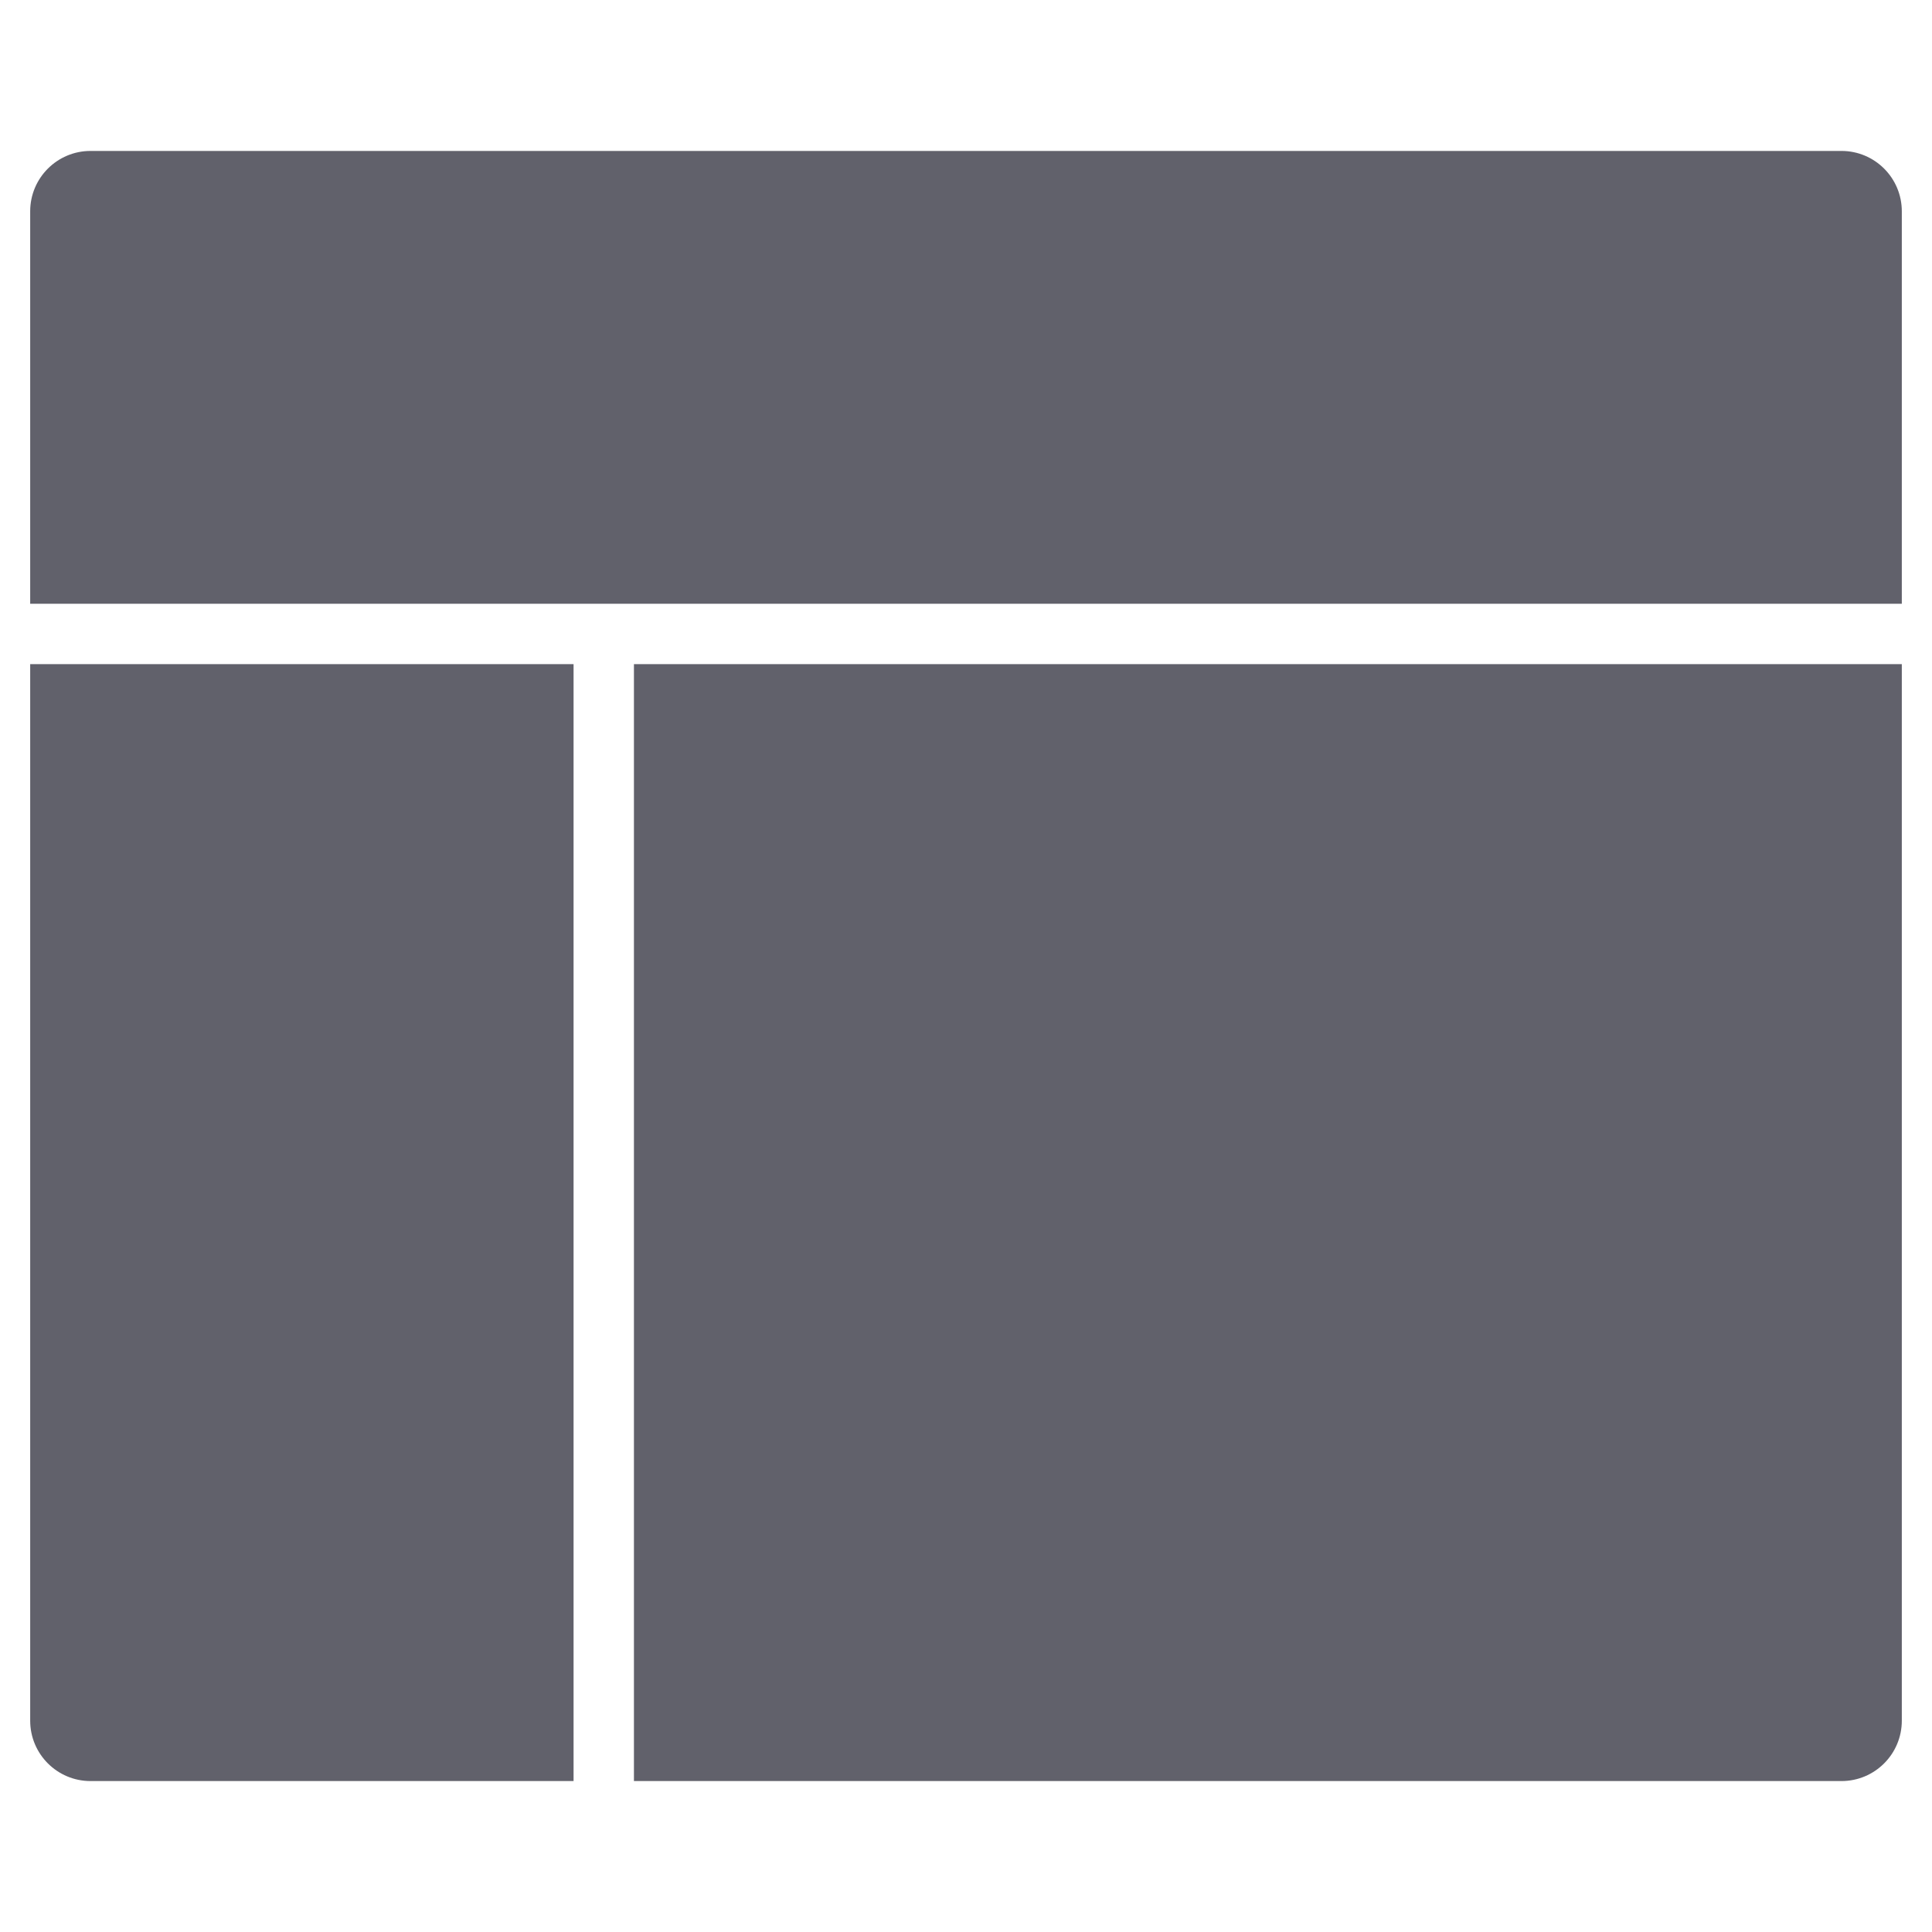 <svg xmlns="http://www.w3.org/2000/svg" height="64" width="64" viewBox="0 0 64 64"><title>layout 25 3</title><g fill="#61616b" class="nc-icon-wrapper"><path data-color="color-2" fill="#61616b" d="M63,20V7c0-1.105-0.895-2-2-2H3C1.895,5,1,5.895,1,7v13H63z"></path> <path fill="#61616b" d="M19,22H1v35c0,1.105,0.895,2,2,2h16V22z"></path> <path fill="#61616b" d="M21,22v37h40c1.105,0,2-0.895,2-2V22H21z"></path></g></svg>